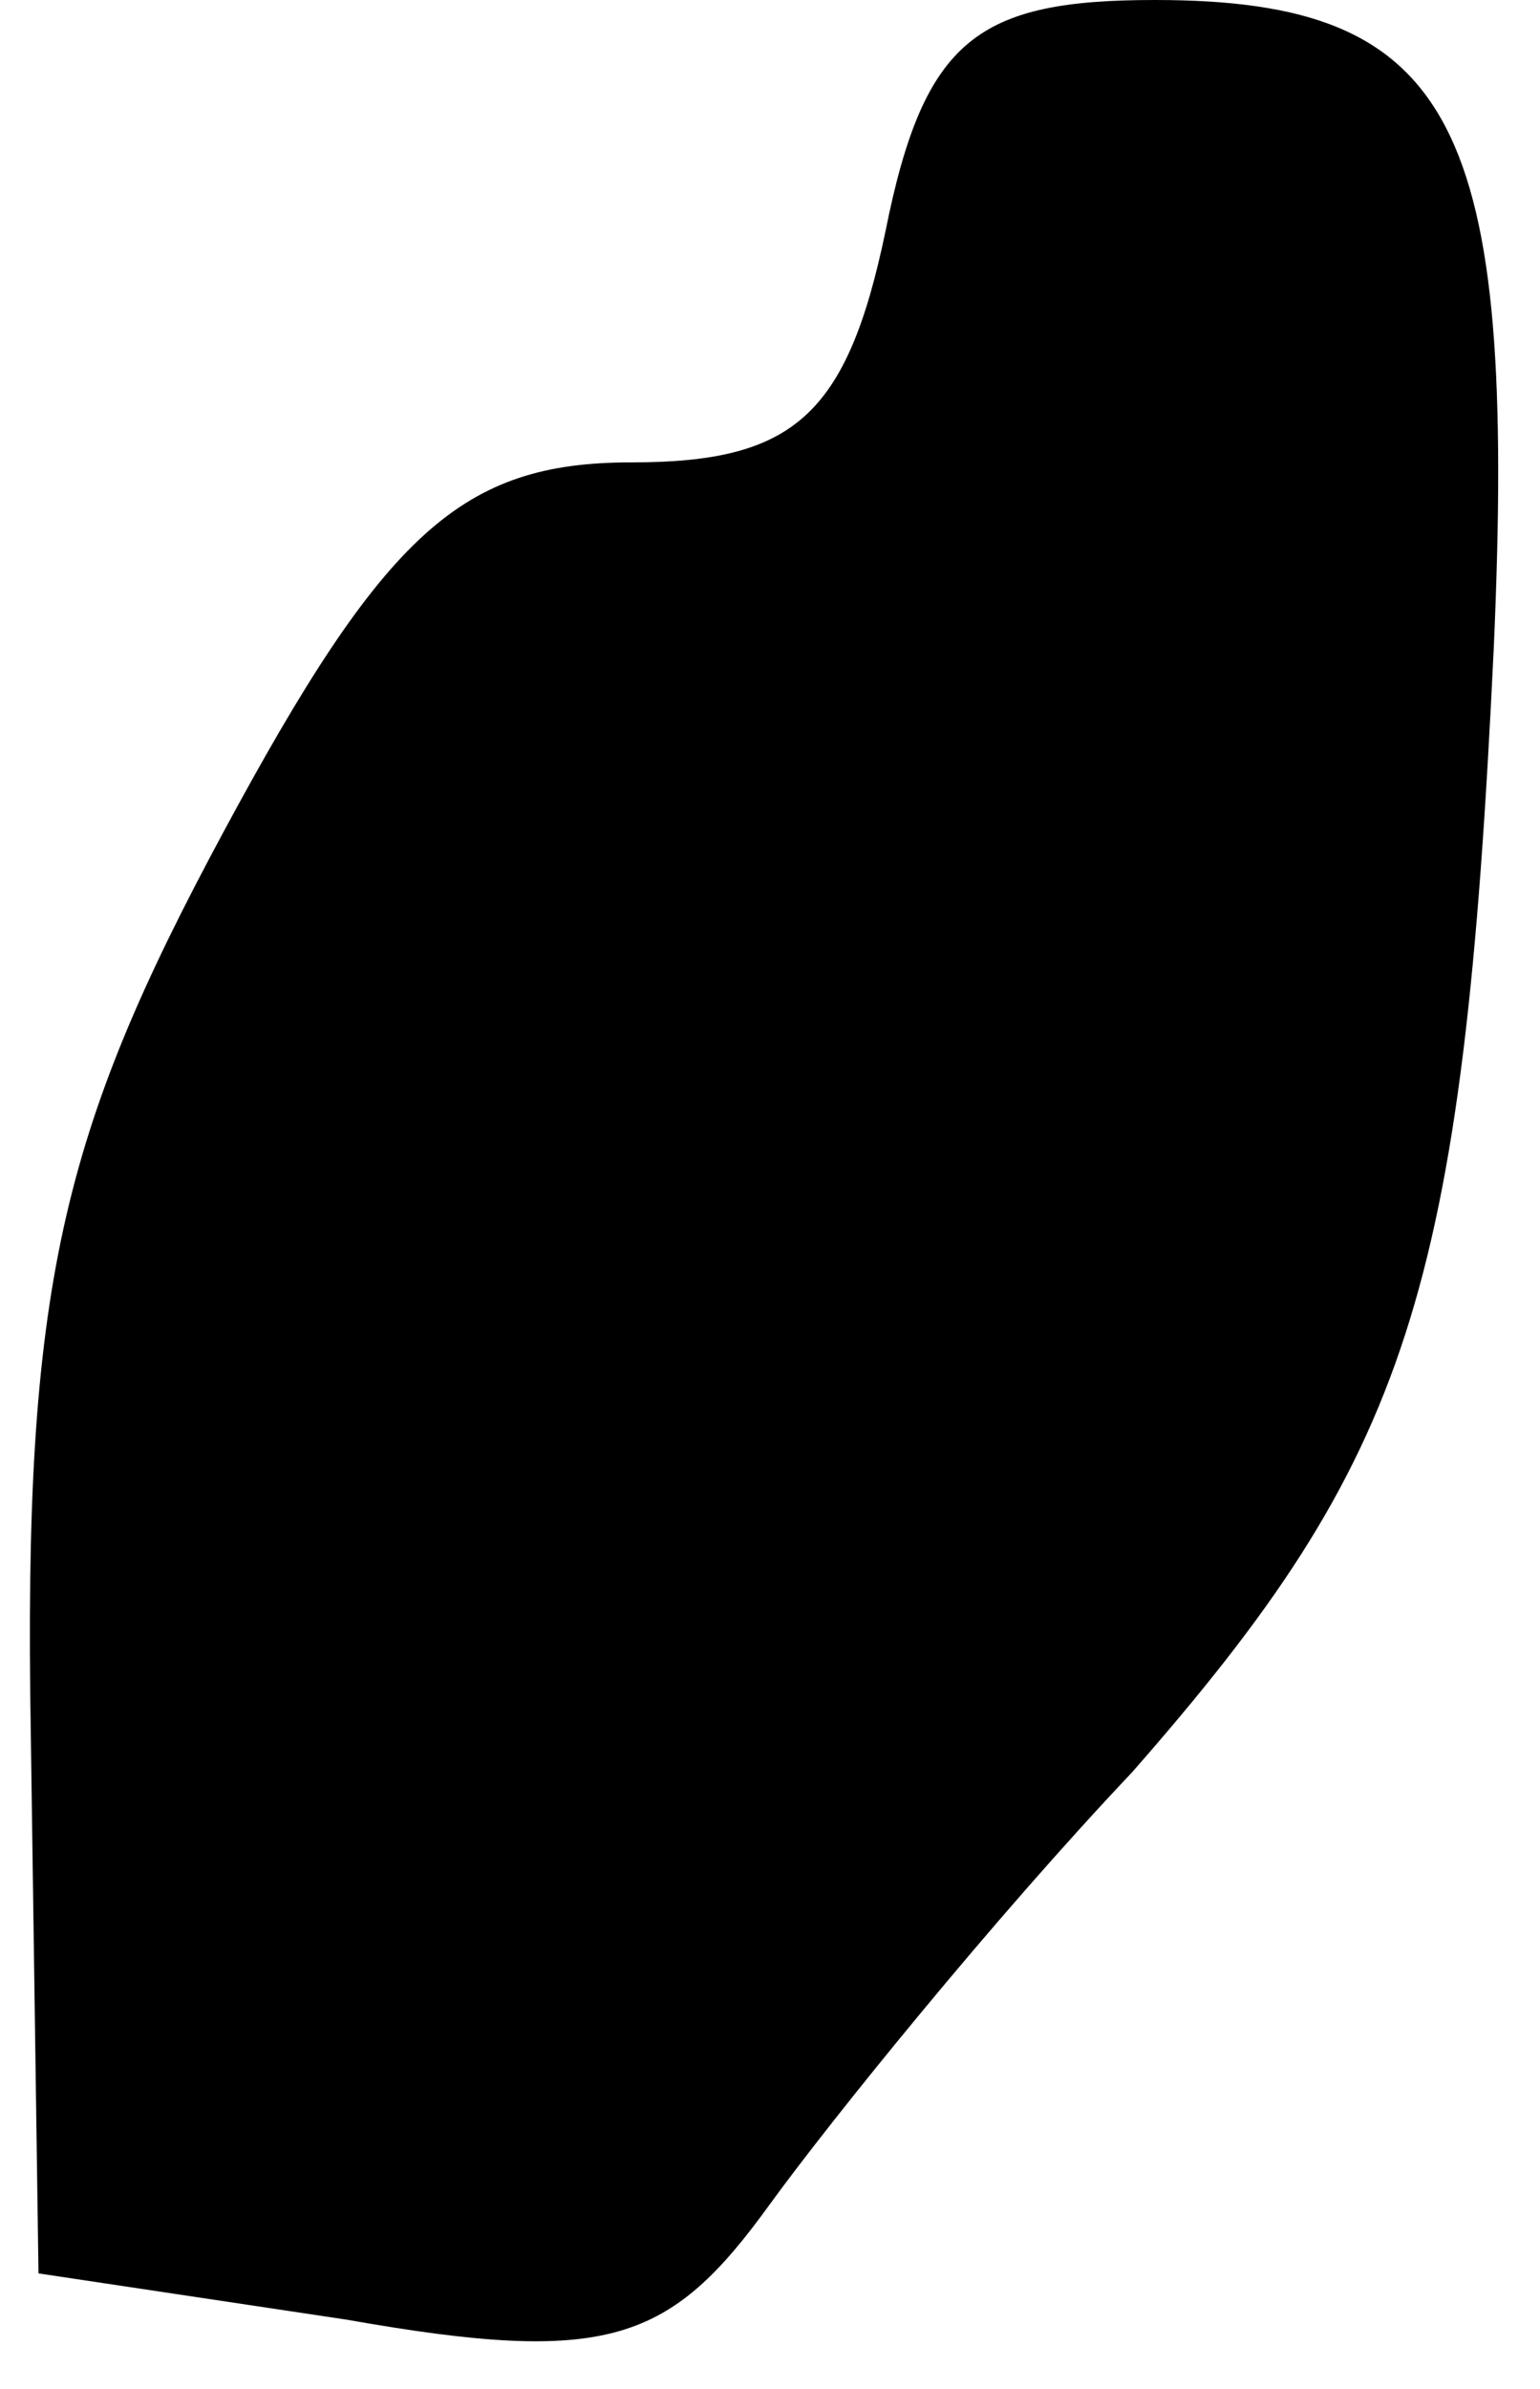 <?xml version="1.0" standalone="no"?>
<!DOCTYPE svg PUBLIC "-//W3C//DTD SVG 20010904//EN"
 "http://www.w3.org/TR/2001/REC-SVG-20010904/DTD/svg10.dtd">
<svg version="1.0" xmlns="http://www.w3.org/2000/svg"
 width="20pt" height="31pt" viewBox="0 0 20 31"
 preserveAspectRatio="xMidYMid meet">
<g transform="translate(0,31) scale(0.1,-0.1)"
fill="#000000" stroke="none">
<path fill="#000000" stroke="none" d="M115 280 c-5 -24 -12 -30 -33 -30 -22
0 -32 -9 -53 -48 -21 -39 -26 -59 -25 -117 l1 -70 40 -6 c34 -6 42 -3 55 15 8
11 29 37 47 56 36 41 43 62 47 146 3 68 -5 84 -44 84 -23 0 -30 -5 -35 -30z"/>
</g>
</svg>
